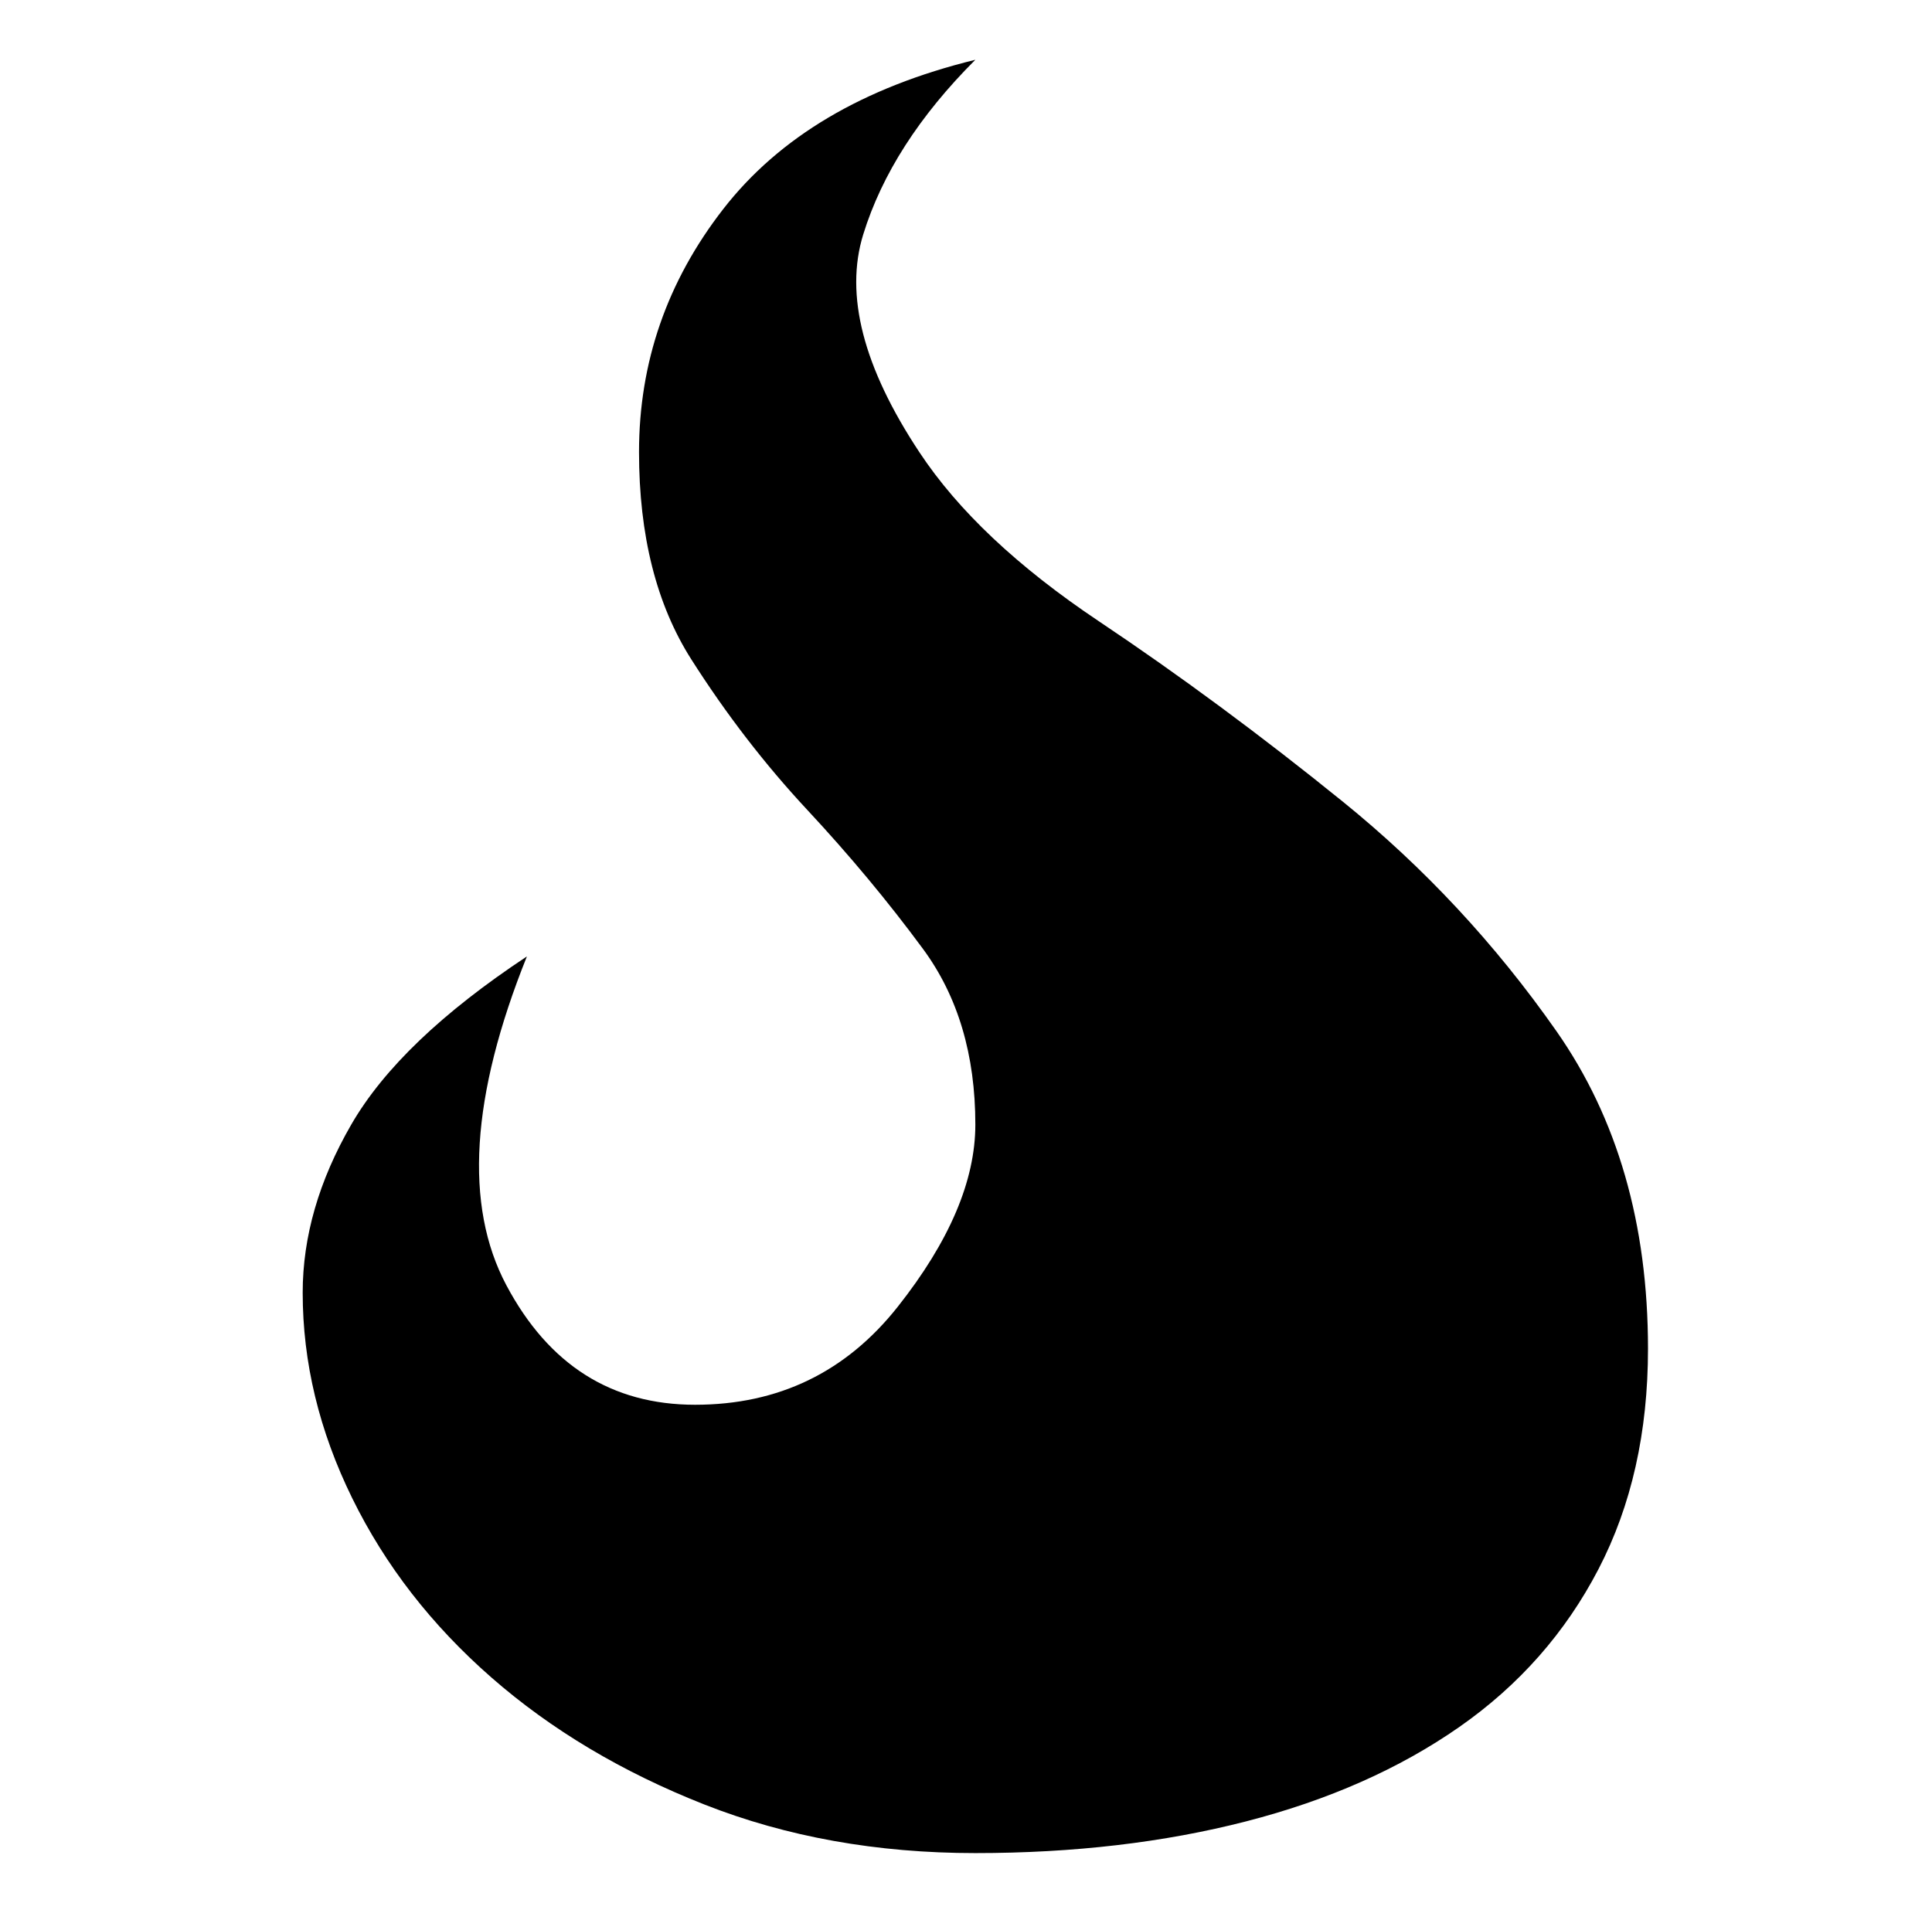 <svg xmlns="http://www.w3.org/2000/svg" viewBox="-10 0 1034 1024"><path d="M332 242q0 67 28 111t62 80.5 62 74.5 28 94q0 45-41.5 97.5T362 752t-101-64 11-176q-68 45-94 90t-26 90q0 56 26.5 110t74.5 96 114 68 145 26 145-17 114-50.5 74.5-84.5T872 722q0-100-49-170T708.5 429 578 332.5 482 242q-45-68-30-116.5T512 32q-90 22-135 80t-45 130z"/></svg>